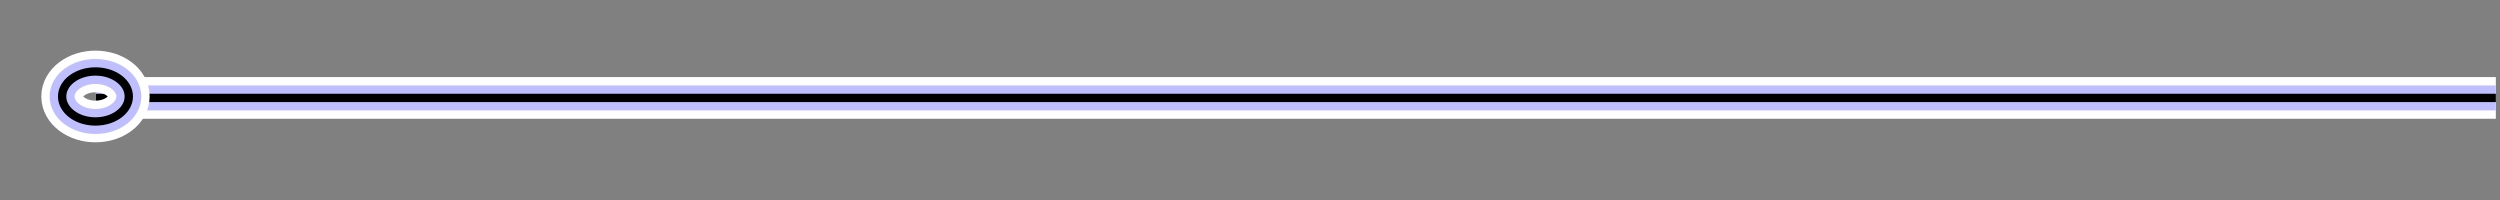 <?xml version="1.0" encoding="utf-8"?>
<!-- Generator: Adobe Illustrator 15.0.2, SVG Export Plug-In  -->
<!DOCTYPE svg PUBLIC "-//W3C//DTD SVG 1.1//EN" "http://www.w3.org/Graphics/SVG/1.1/DTD/svg11.dtd">
<svg version="1.1"
	 xmlns="http://www.w3.org/2000/svg" xmlns:xlink="http://www.w3.org/1999/xlink" xmlns:a="http://ns.adobe.com/AdobeSVGViewerExtensions/3.0/"
	 x="0px" y="0px" width="300px" height="24px" viewBox="-4.956 -6.077 300 24"
	 overflow="visible" enable-background="new -4.956 -6.077 300 24" xml:space="preserve">
<rect x="-4.956" y="-6.077" width="300" height="24" fill="#808080" stroke="none"/>
<defs>
</defs>
<g>
	<line fill="none" stroke="#FFFFFF" stroke-width="5" stroke-miterlimit="10" x1="6.544" y1="5.673" x2="294.544" y2="5.673"/>
	<line fill="none" stroke="#BFBFFF" stroke-width="3" stroke-miterlimit="10" x1="6.544" y1="5.673" x2="294.544" y2="5.673"/>
	<line fill="none" stroke="#000000" stroke-miterlimit="10" x1="6.544" y1="5.673" x2="294.544" y2="5.673"/>
</g>
<g>
	<ellipse fill="none" stroke="#FFFFFF" stroke-width="5" stroke-miterlimit="10" cx="6.5" cy="5.5" rx="4" ry="3"/>
	<ellipse fill="none" stroke="#BFBFFF" stroke-width="3" stroke-miterlimit="10" cx="6.5" cy="5.5" rx="4" ry="3"/>
	<ellipse fill="none" stroke="#000000" stroke-miterlimit="10" cx="6.5" cy="5.5" rx="4" ry="3"/>
</g>
</svg>
